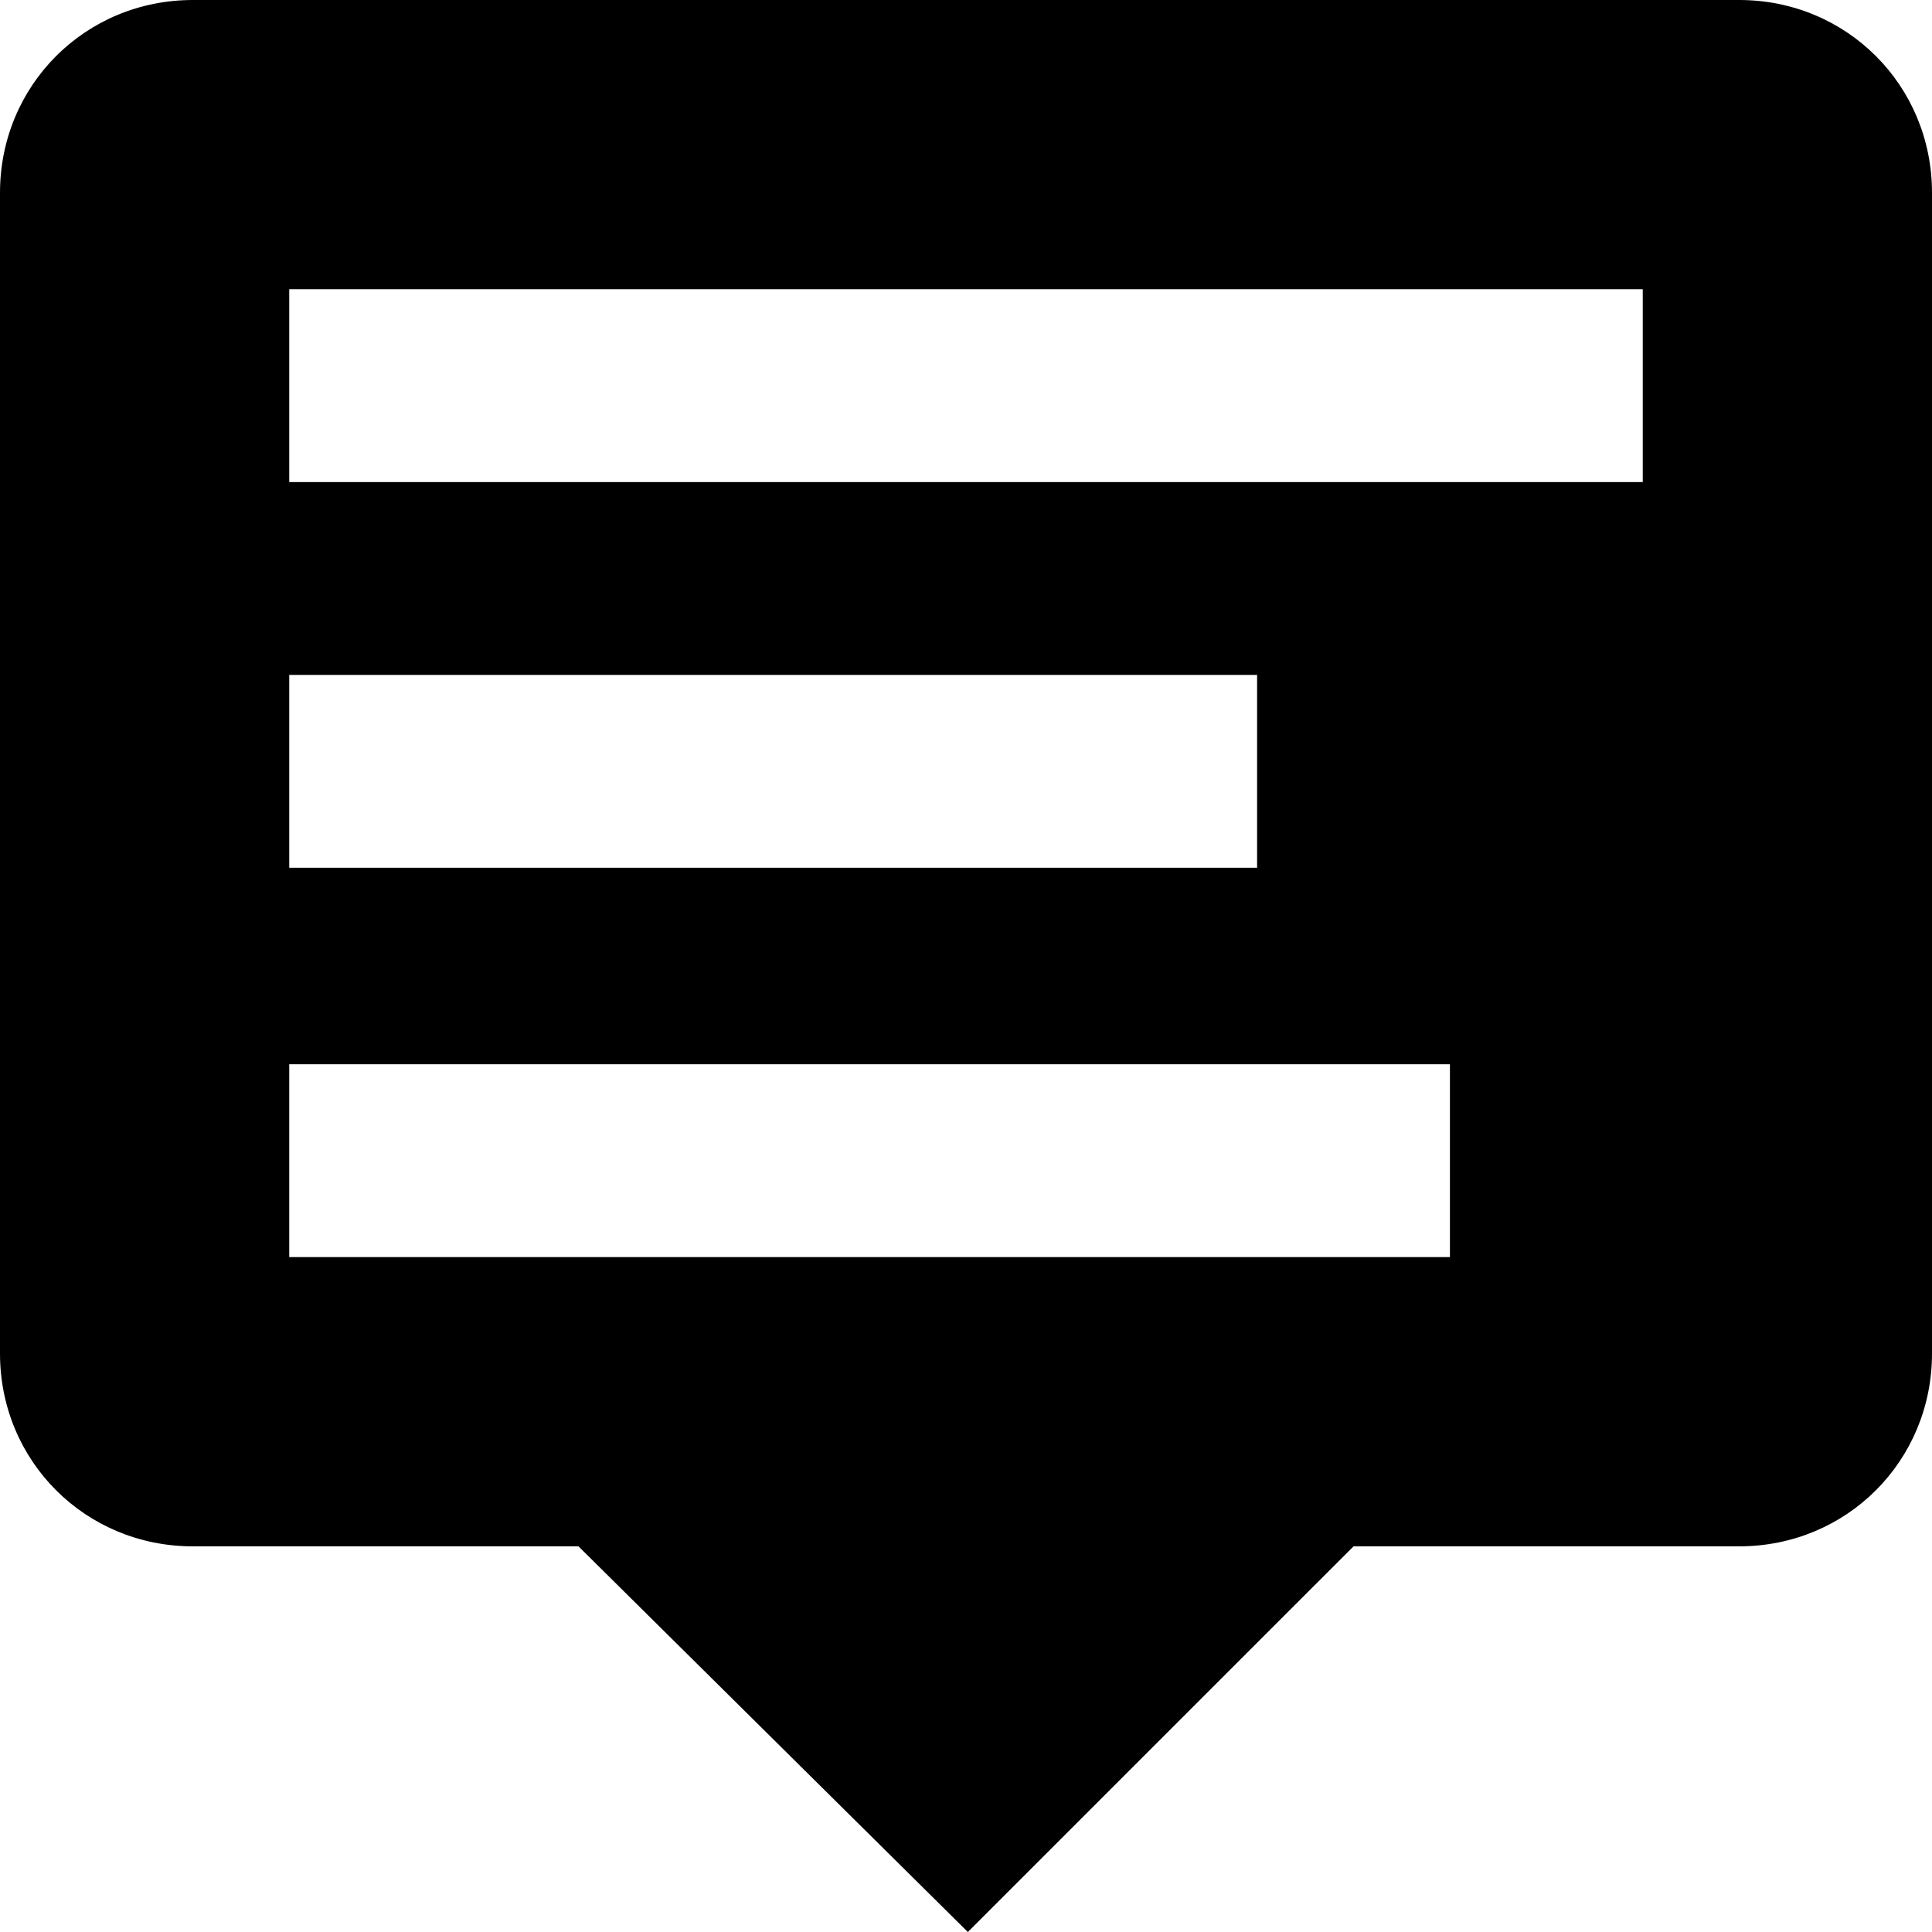 <?xml version="1.0" encoding="utf-8"?>
<!-- Generator: Adobe Illustrator 24.0.2, SVG Export Plug-In . SVG Version: 6.00 Build 0)  -->
<svg version="1.1" id="Слой_1" xmlns="http://www.w3.org/2000/svg" xmlns:xlink="http://www.w3.org/1999/xlink" x="0px" y="0px"
	 viewBox="0 0 52.1 52.1" style="enable-background:new 0 0 52.1 52.1;" xml:space="preserve">
<style type="text/css">
	.st0{display:none;fill:#4C4C4C;}
	.st1{display:none;}
</style>
<path class="st0" d="M2.7-2.6C0.7-2.6-0.9-1-0.9,1v7.1c0,2,1.6,3.6,3.6,3.6h17.8c2,0,3.6-1.6,3.6-3.6V1c0-2-1.6-3.6-3.6-3.6H2.7z"/>
<path class="st0" d="M31.6-2.6C29.6-2.6,28-1,28,1v7.1c0,2,1.6,3.6,3.6,3.6h17.8c2,0,3.6-1.6,3.6-3.6V1c0-2-1.6-3.6-3.6-3.6H31.6z"
	/>
<path class="st0" d="M2.6,37.1c-2,0-3.6,1.6-3.6,3.6v7.1c0,2,1.6,3.6,3.6,3.6h17.8c2,0,3.6-1.6,3.6-3.6v-7.1c0-2-1.6-3.6-3.6-3.6
	H2.6z"/>
<path class="st1" d="M2.6,17.3c-2,0-3.6,1.6-3.6,3.6V28c0,2,1.6,3.6,3.6,3.6H50c2,0,3.6-1.6,3.6-3.6v-7.1c0-2-1.6-3.6-3.6-3.6H2.6z"
	/>
<path class="st0" d="M31.6,37.1c-2,0-3.6,1.6-3.6,3.6v7.1c0,2,1.6,3.6,3.6,3.6h17.8c2,0,3.6-1.6,3.6-3.6v-7.1c0-2-1.6-3.6-3.6-3.6
	H31.6z"/>
<path d="M5.2,0h41.7c2.9,0,5.2,2.3,5.2,5.2v31.3c0,2.9-2.3,5.2-5.2,5.2H36.5L26.1,52.1L15.6,41.7H5.2c-2.9,0-5.2-2.3-5.2-5.2V5.2
	C0,2.3,2.3,0,5.2,0 M7.8,7.8V13h36.5V7.8H7.8 M7.8,18.2v5.2h26.1v-5.2H7.8 M7.8,28.7v5.2h31.3v-5.2H7.8z"/>
</svg>
